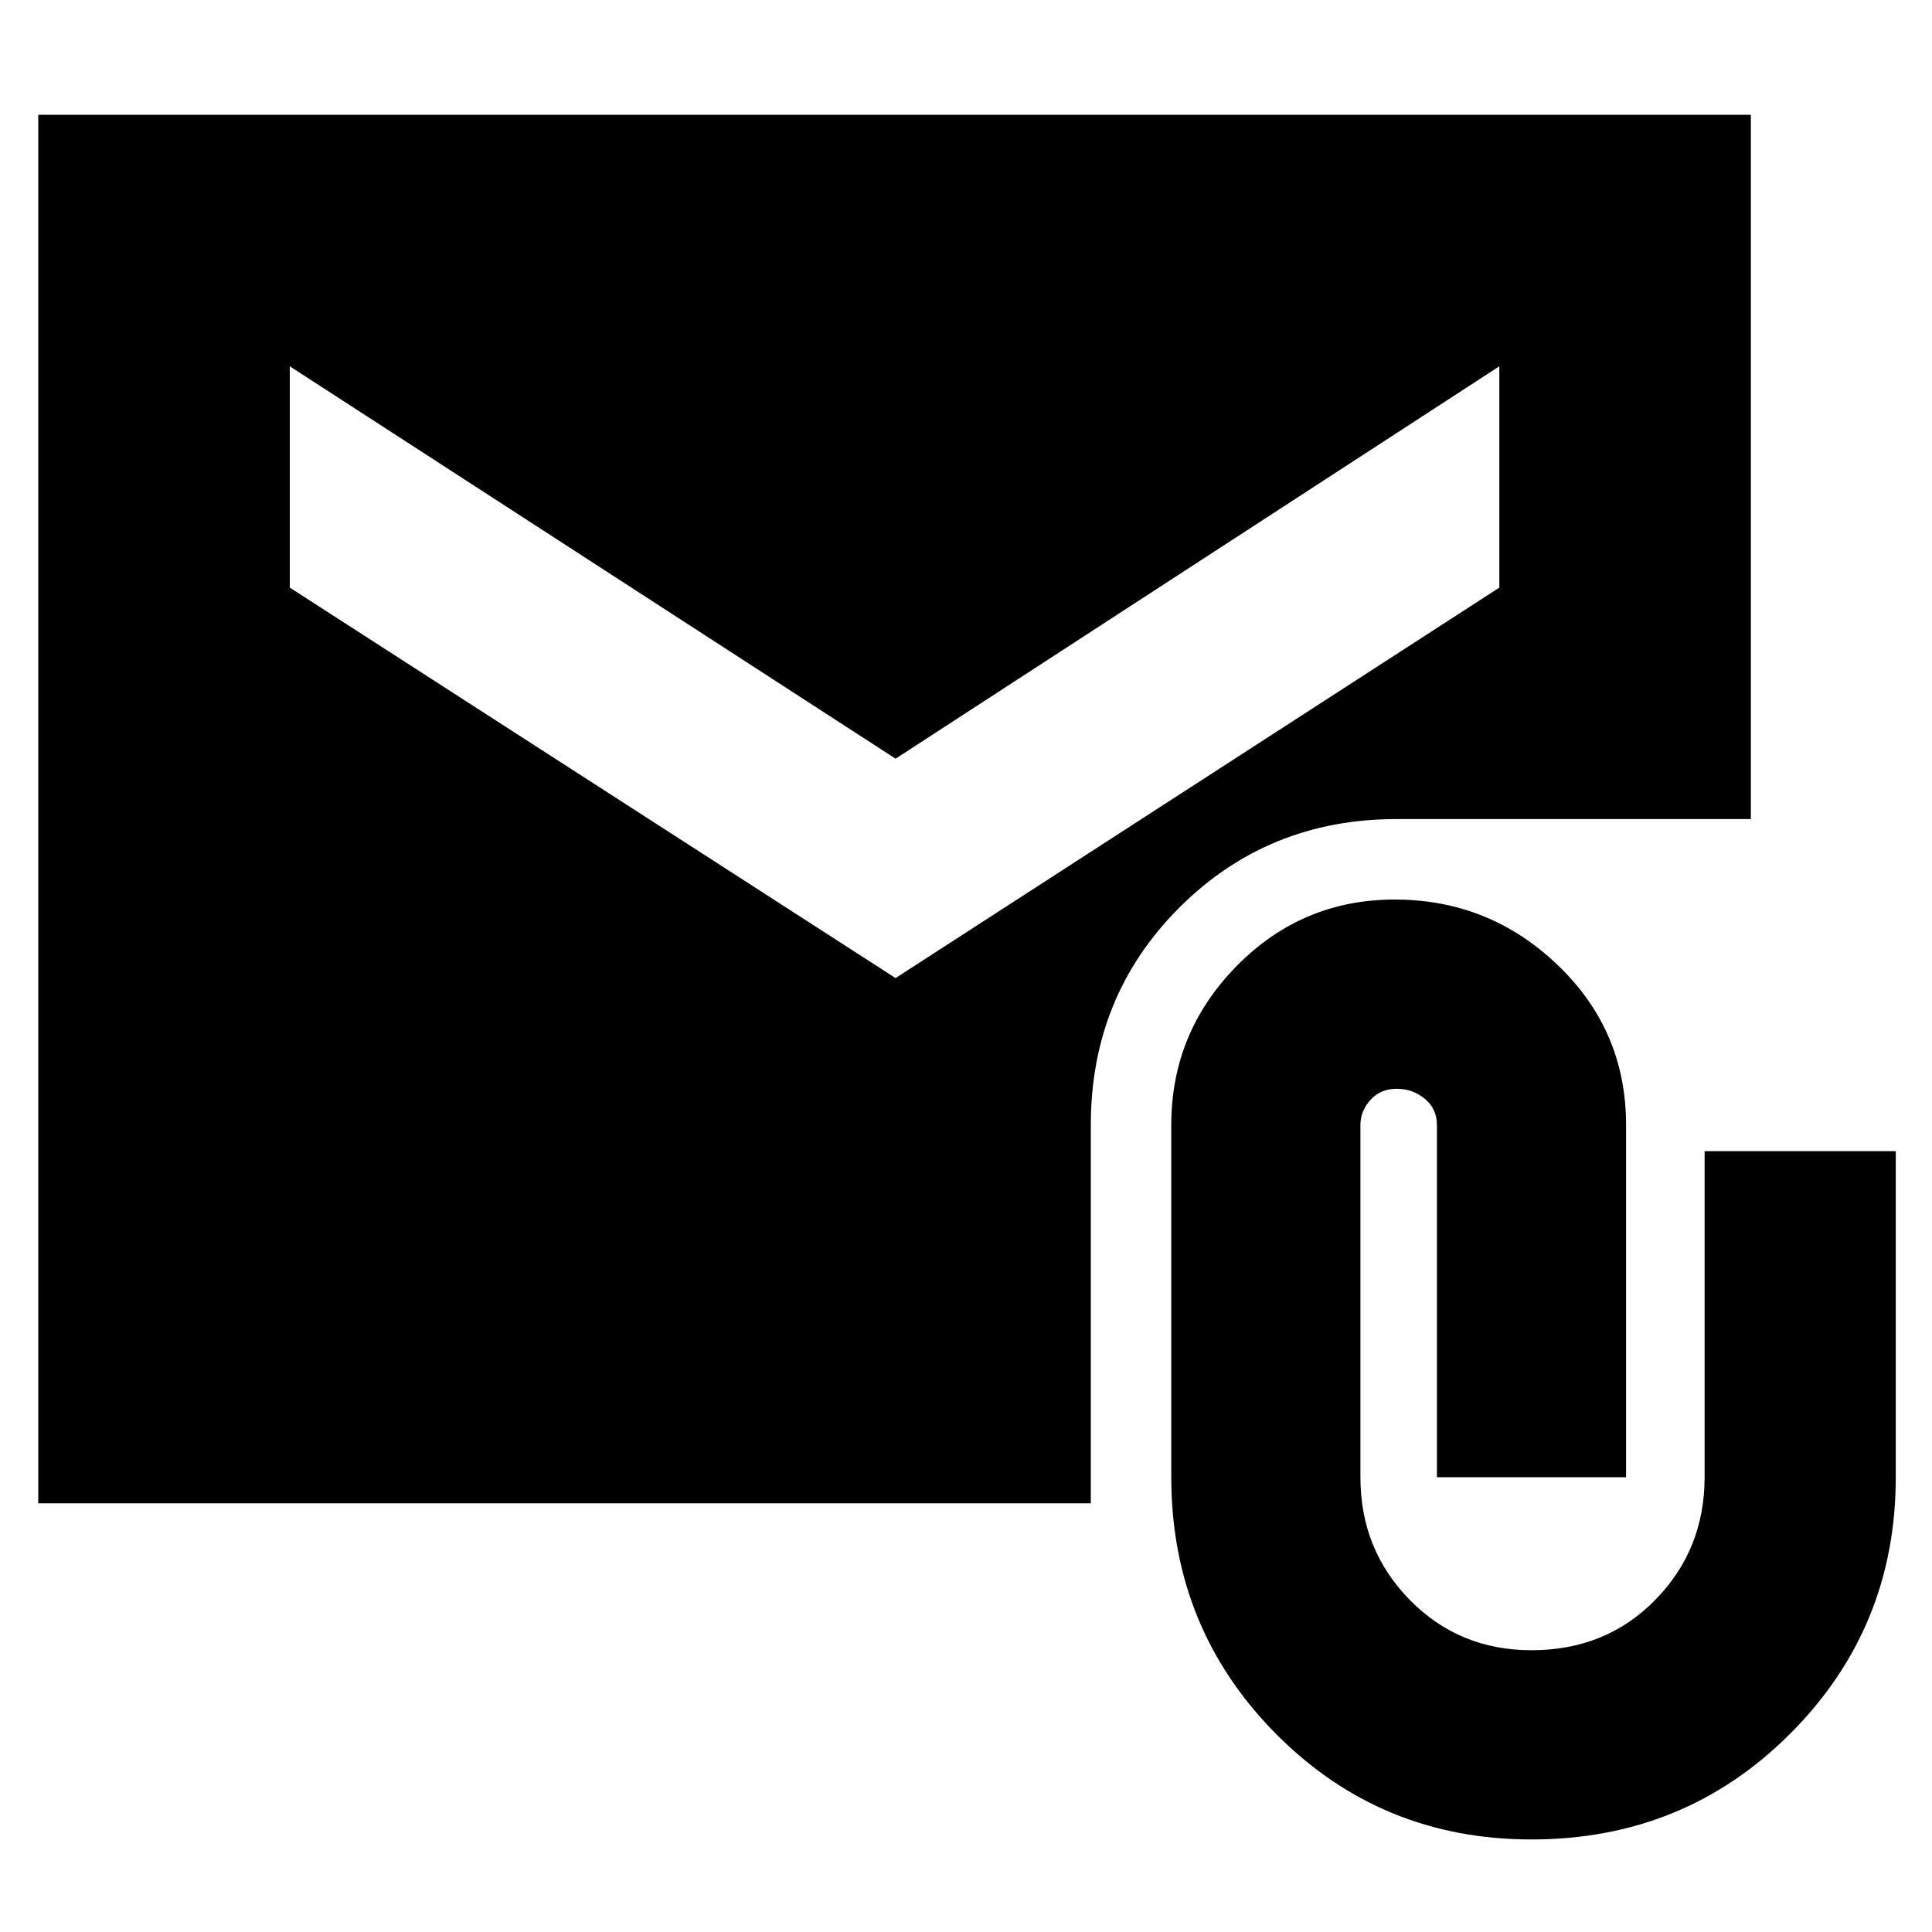 <svg xmlns="http://www.w3.org/2000/svg" height="20" width="20"><path d="M15.854 19.042q-1.562 0-2.646-1.094-1.083-1.094-1.083-2.656v-3.646q0-.958.677-1.646t1.636-.688q.979 0 1.687.678.708.677.708 1.656v3.646h-1.958v-3.646q0-.167-.125-.271-.125-.104-.292-.104-.166 0-.27.114-.105.115-.105.261v3.646q0 .75.511 1.27.51.521 1.26.521.771 0 1.281-.521.511-.52.511-1.27v-3.375h1.979v3.375q0 1.562-1.094 2.656-1.093 1.094-2.677 1.094Zm-6.583-8.917 6.25-4.042V3.792l-6.25 4.062L3 3.792v2.291ZM.396 15.562V1.188h17.729v7.291h-3.667q-1.333 0-2.25.917-.916.916-.916 2.25v3.916Z"/></svg>